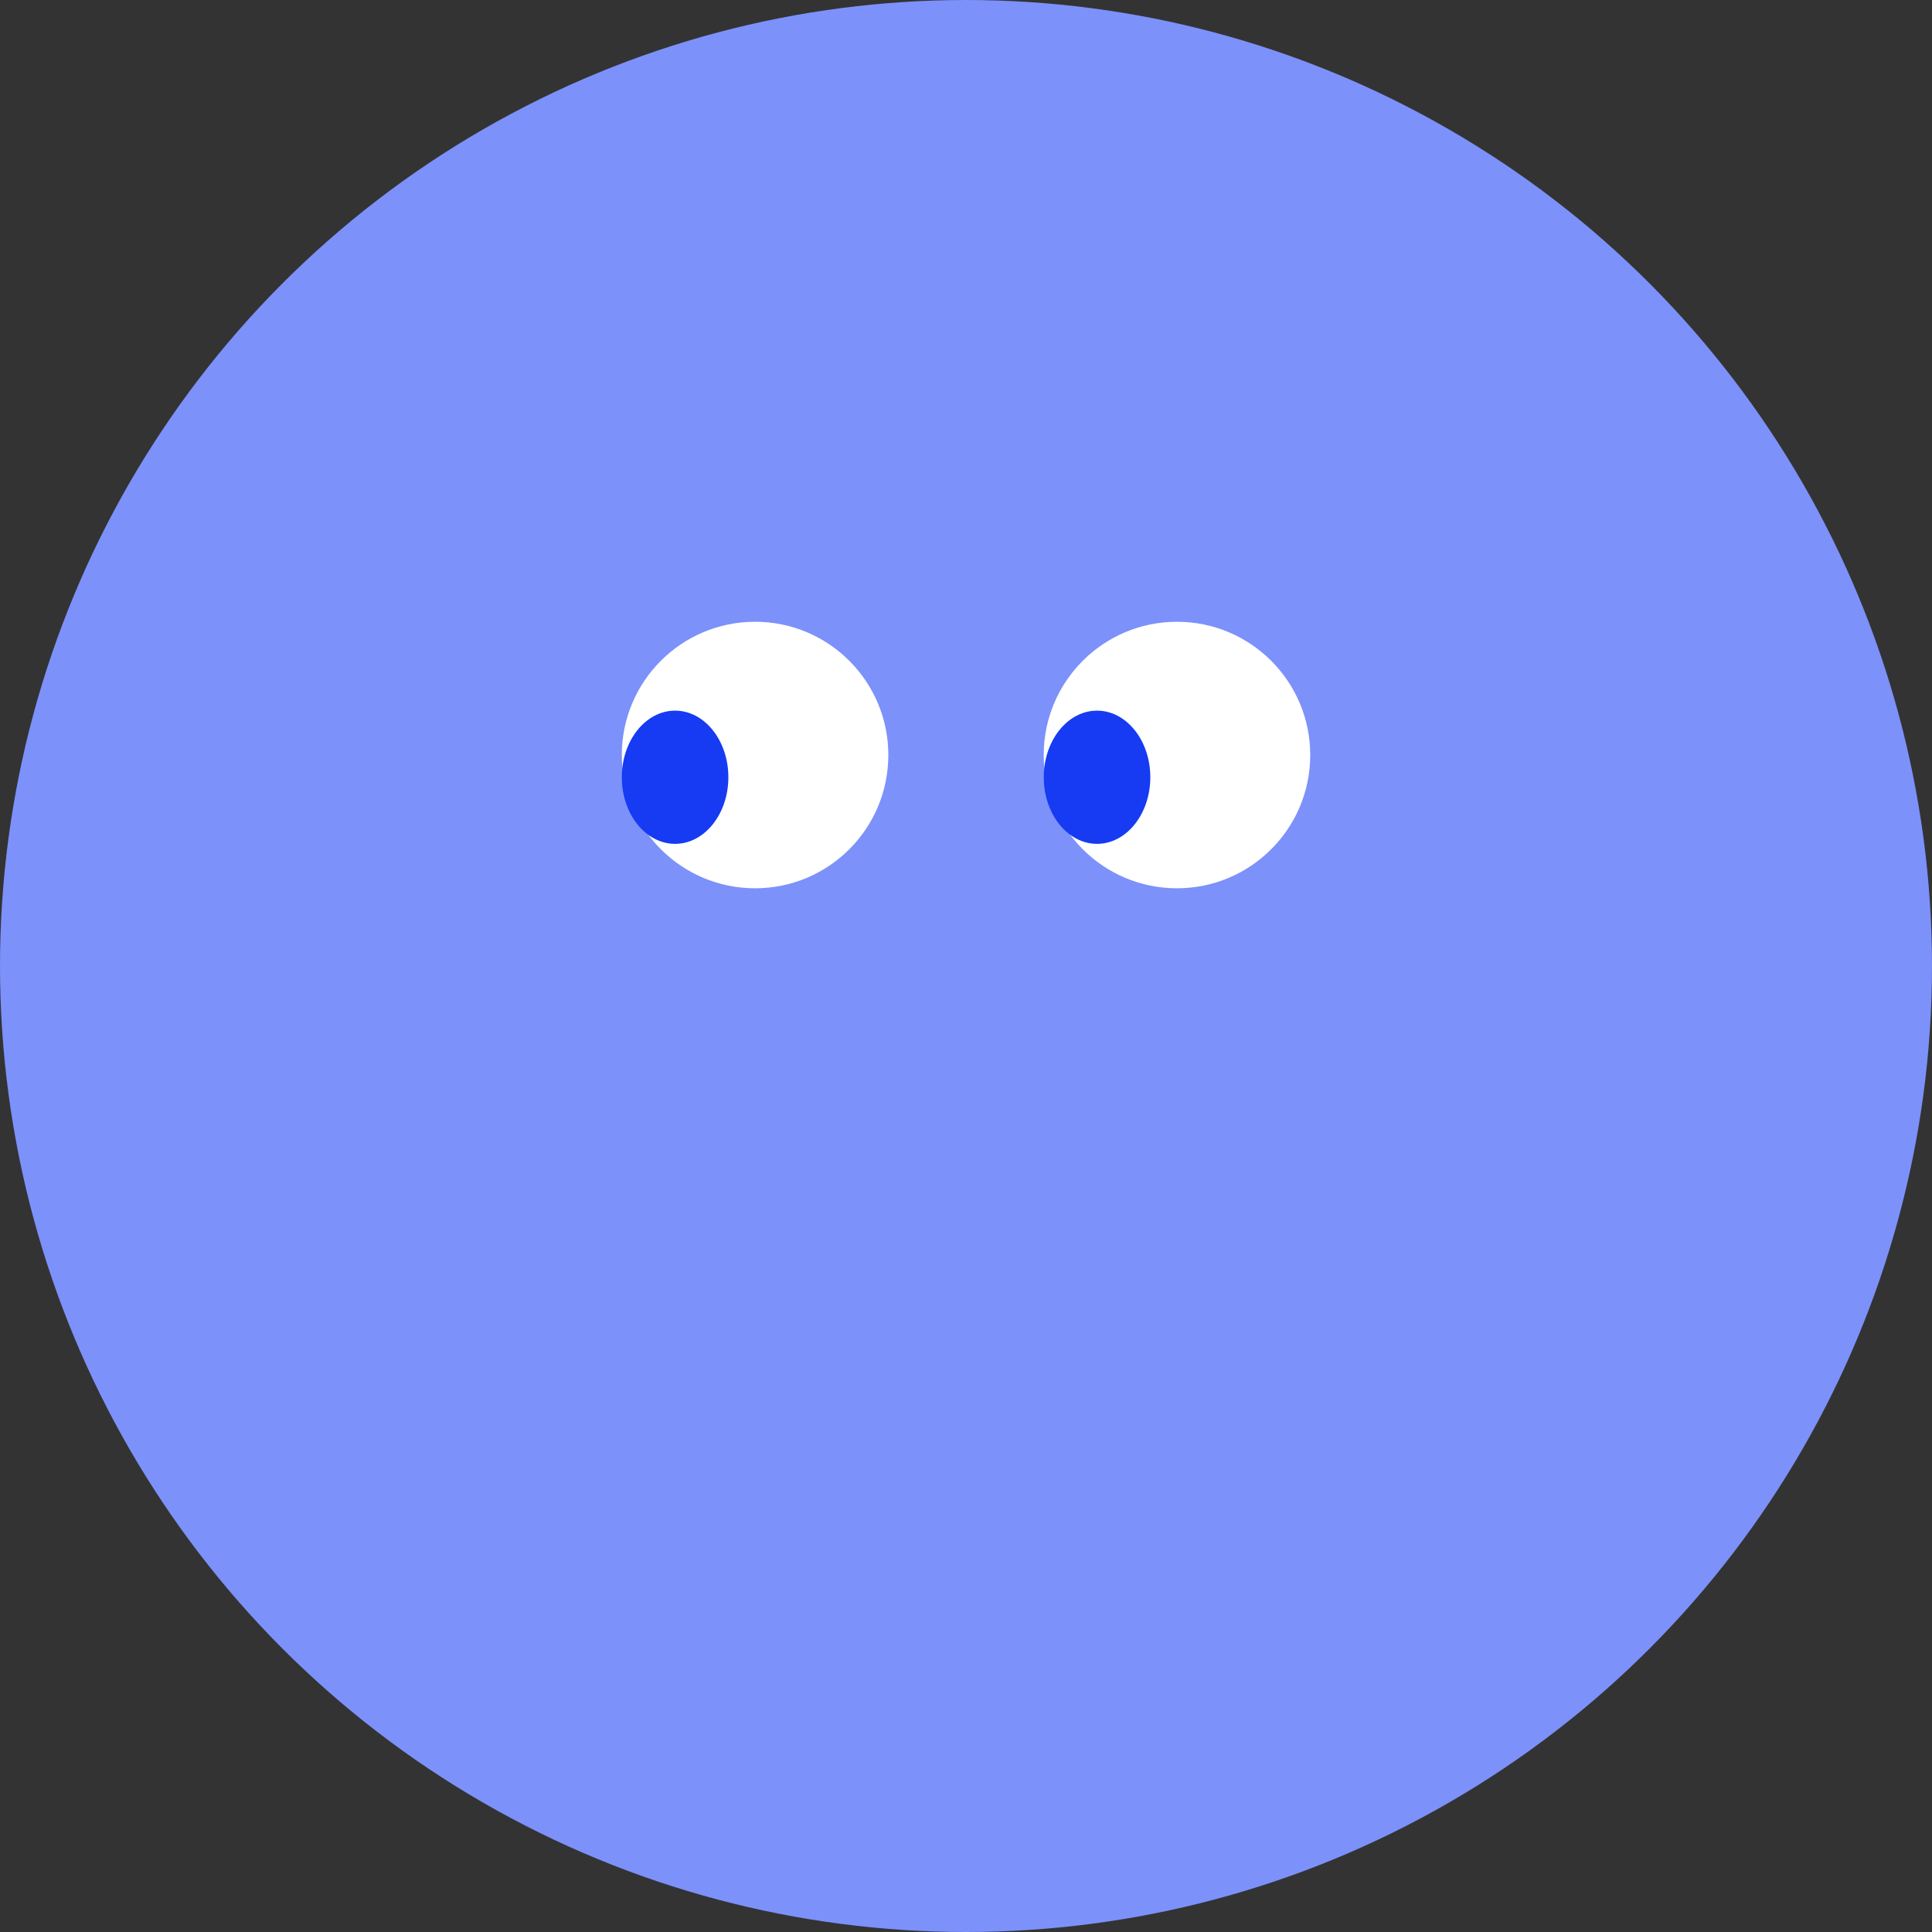 <svg xmlns="http://www.w3.org/2000/svg" width="40" height="40" fill="none">
    <rect width="100%" height="100%" fill="#333333" stroke="none"/>
    <circle cx="20" cy="20" r="20" fill="#7C91FA" />
    <circle cx="15.633" cy="15.632" r="2.759" fill="#fff"/>
    <ellipse cx="13.977" cy="16.092" fill="#163BF3" rx="1.103" ry="1.379"/>
    <circle cx="24.368" cy="15.632" r="2.759" fill="#fff"/>
    <ellipse cx="22.713" cy="16.092" fill="#163BF3" rx="1.103" ry="1.379"/>
</svg>
